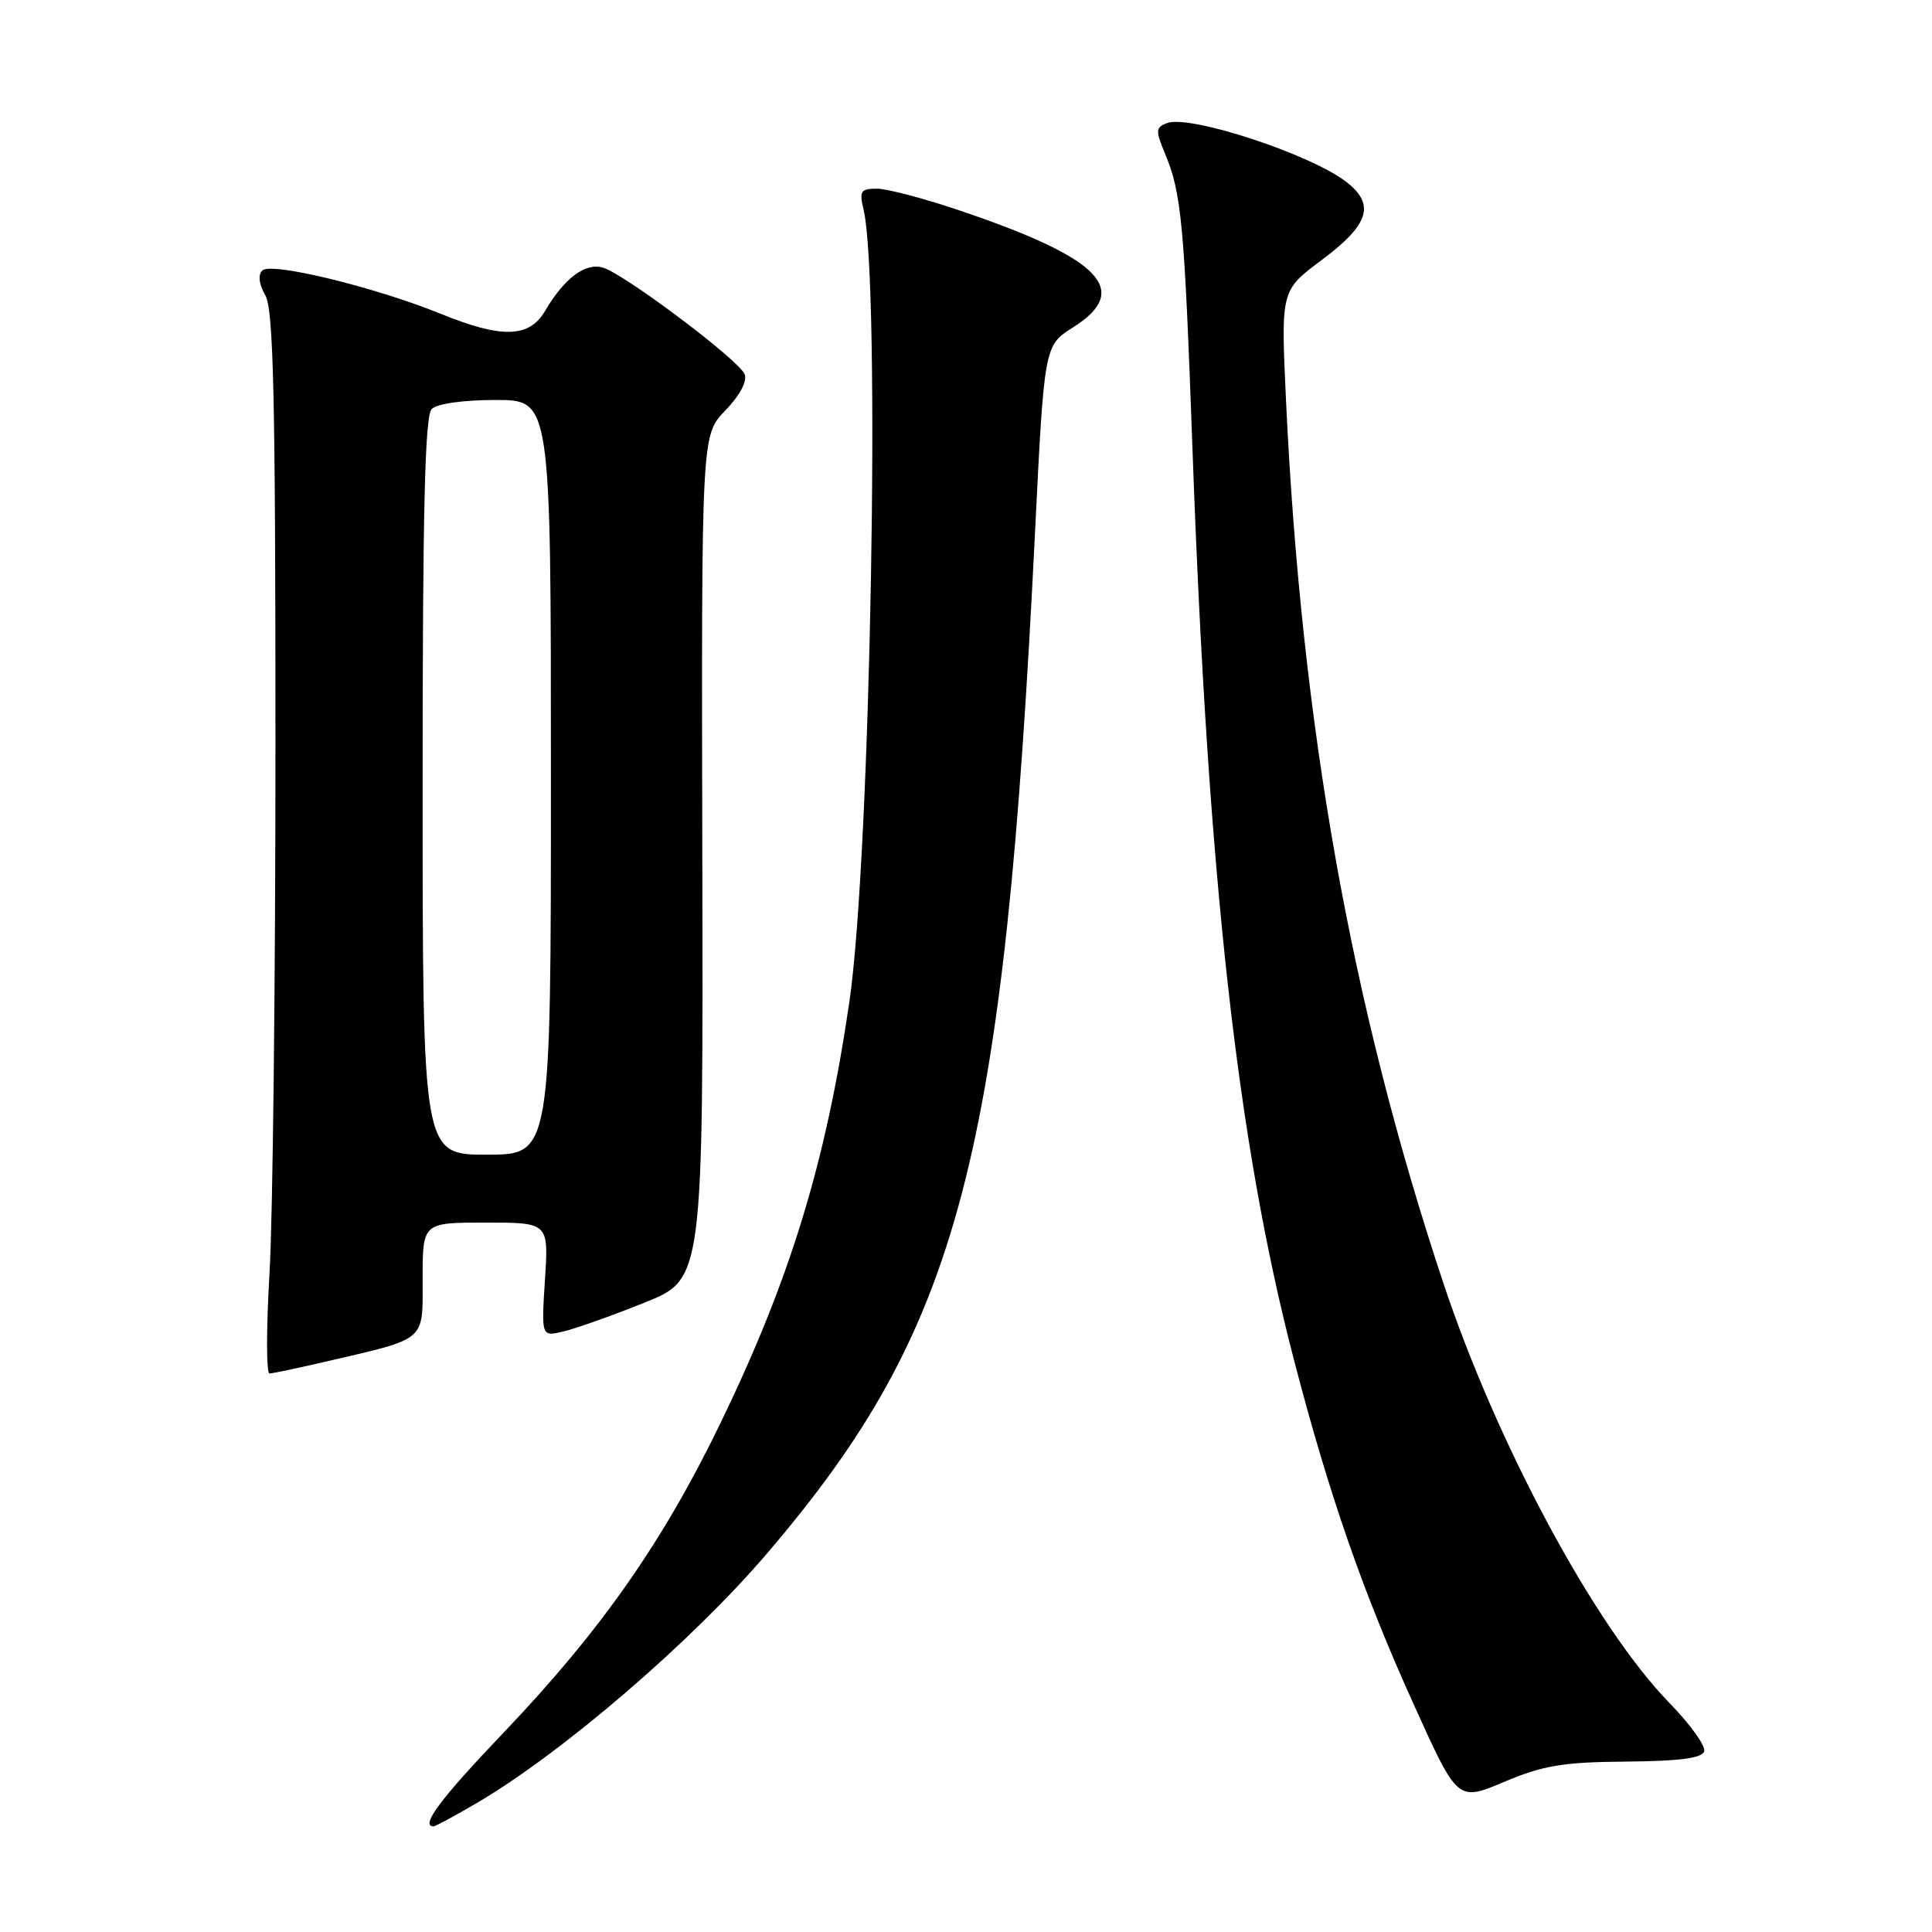<?xml version="1.0" encoding="UTF-8" standalone="no"?>
<!DOCTYPE svg PUBLIC "-//W3C//DTD SVG 1.1//EN" "http://www.w3.org/Graphics/SVG/1.1/DTD/svg11.dtd" >
<svg xmlns="http://www.w3.org/2000/svg" xmlns:xlink="http://www.w3.org/1999/xlink" version="1.1" viewBox="0 0 256 256">
 <g >
 <path fill="currentColor"
d=" M 63.21 238.89 C 74.60 232.19 91.72 217.46 101.68 205.79 C 127.21 175.89 133.05 153.63 137.14 70.65 C 138.37 45.79 138.37 45.79 142.18 43.38 C 150.01 38.45 145.90 34.22 127.10 27.87 C 122.44 26.29 117.53 25.00 116.20 25.00 C 114.05 25.00 113.84 25.32 114.42 27.75 C 116.72 37.41 115.37 113.41 112.55 132.72 C 109.44 154.01 104.73 169.43 95.50 188.50 C 87.85 204.32 79.63 216.05 66.75 229.56 C 58.32 238.39 55.63 242.00 57.46 242.00 C 57.71 242.00 60.29 240.60 63.21 238.89 Z  M 215.44 233.42 C 222.53 233.36 225.51 232.97 225.81 232.07 C 226.04 231.37 223.97 228.48 221.21 225.65 C 211.35 215.53 198.35 191.38 191.21 169.89 C 179.02 133.19 172.43 96.19 170.40 53.00 C 169.72 38.49 169.72 38.49 175.11 34.47 C 181.39 29.79 182.26 27.14 178.47 24.16 C 173.78 20.47 157.64 15.16 154.63 16.31 C 153.12 16.89 153.10 17.30 154.36 20.33 C 156.56 25.58 156.93 29.55 158.01 59.50 C 160.05 116.26 163.95 151.34 171.43 180.09 C 176.13 198.16 180.61 211.03 187.44 226.10 C 193.15 238.71 193.15 238.71 199.33 236.10 C 204.51 233.92 207.10 233.49 215.44 233.42 Z  M 43.00 180.46 C 56.71 177.27 56.00 177.88 56.00 169.42 C 56.00 162.00 56.00 162.00 64.35 162.00 C 72.70 162.00 72.70 162.00 72.21 169.55 C 71.73 177.11 71.73 177.11 74.62 176.44 C 76.20 176.07 81.03 174.36 85.34 172.63 C 93.18 169.50 93.18 169.50 93.06 113.58 C 92.94 57.66 92.94 57.66 96.10 54.40 C 98.03 52.41 99.03 50.53 98.67 49.59 C 97.97 47.76 82.92 36.43 79.94 35.48 C 77.60 34.74 74.82 36.80 72.21 41.22 C 70.11 44.78 66.48 44.87 58.37 41.57 C 49.65 38.03 35.91 34.69 34.76 35.84 C 34.16 36.44 34.31 37.65 35.16 39.14 C 36.24 41.04 36.50 52.64 36.50 98.50 C 36.50 129.85 36.15 161.46 35.71 168.75 C 35.28 176.04 35.28 181.99 35.71 181.99 C 36.15 181.98 39.42 181.29 43.00 180.46 Z  M 56.00 104.20 C 56.00 67.58 56.30 55.10 57.20 54.20 C 57.91 53.49 61.36 53.00 65.70 53.00 C 73.00 53.00 73.00 53.00 73.00 103.00 C 73.00 153.00 73.00 153.00 64.50 153.00 C 56.00 153.00 56.00 153.00 56.00 104.20 Z "/>
</g>
</svg>